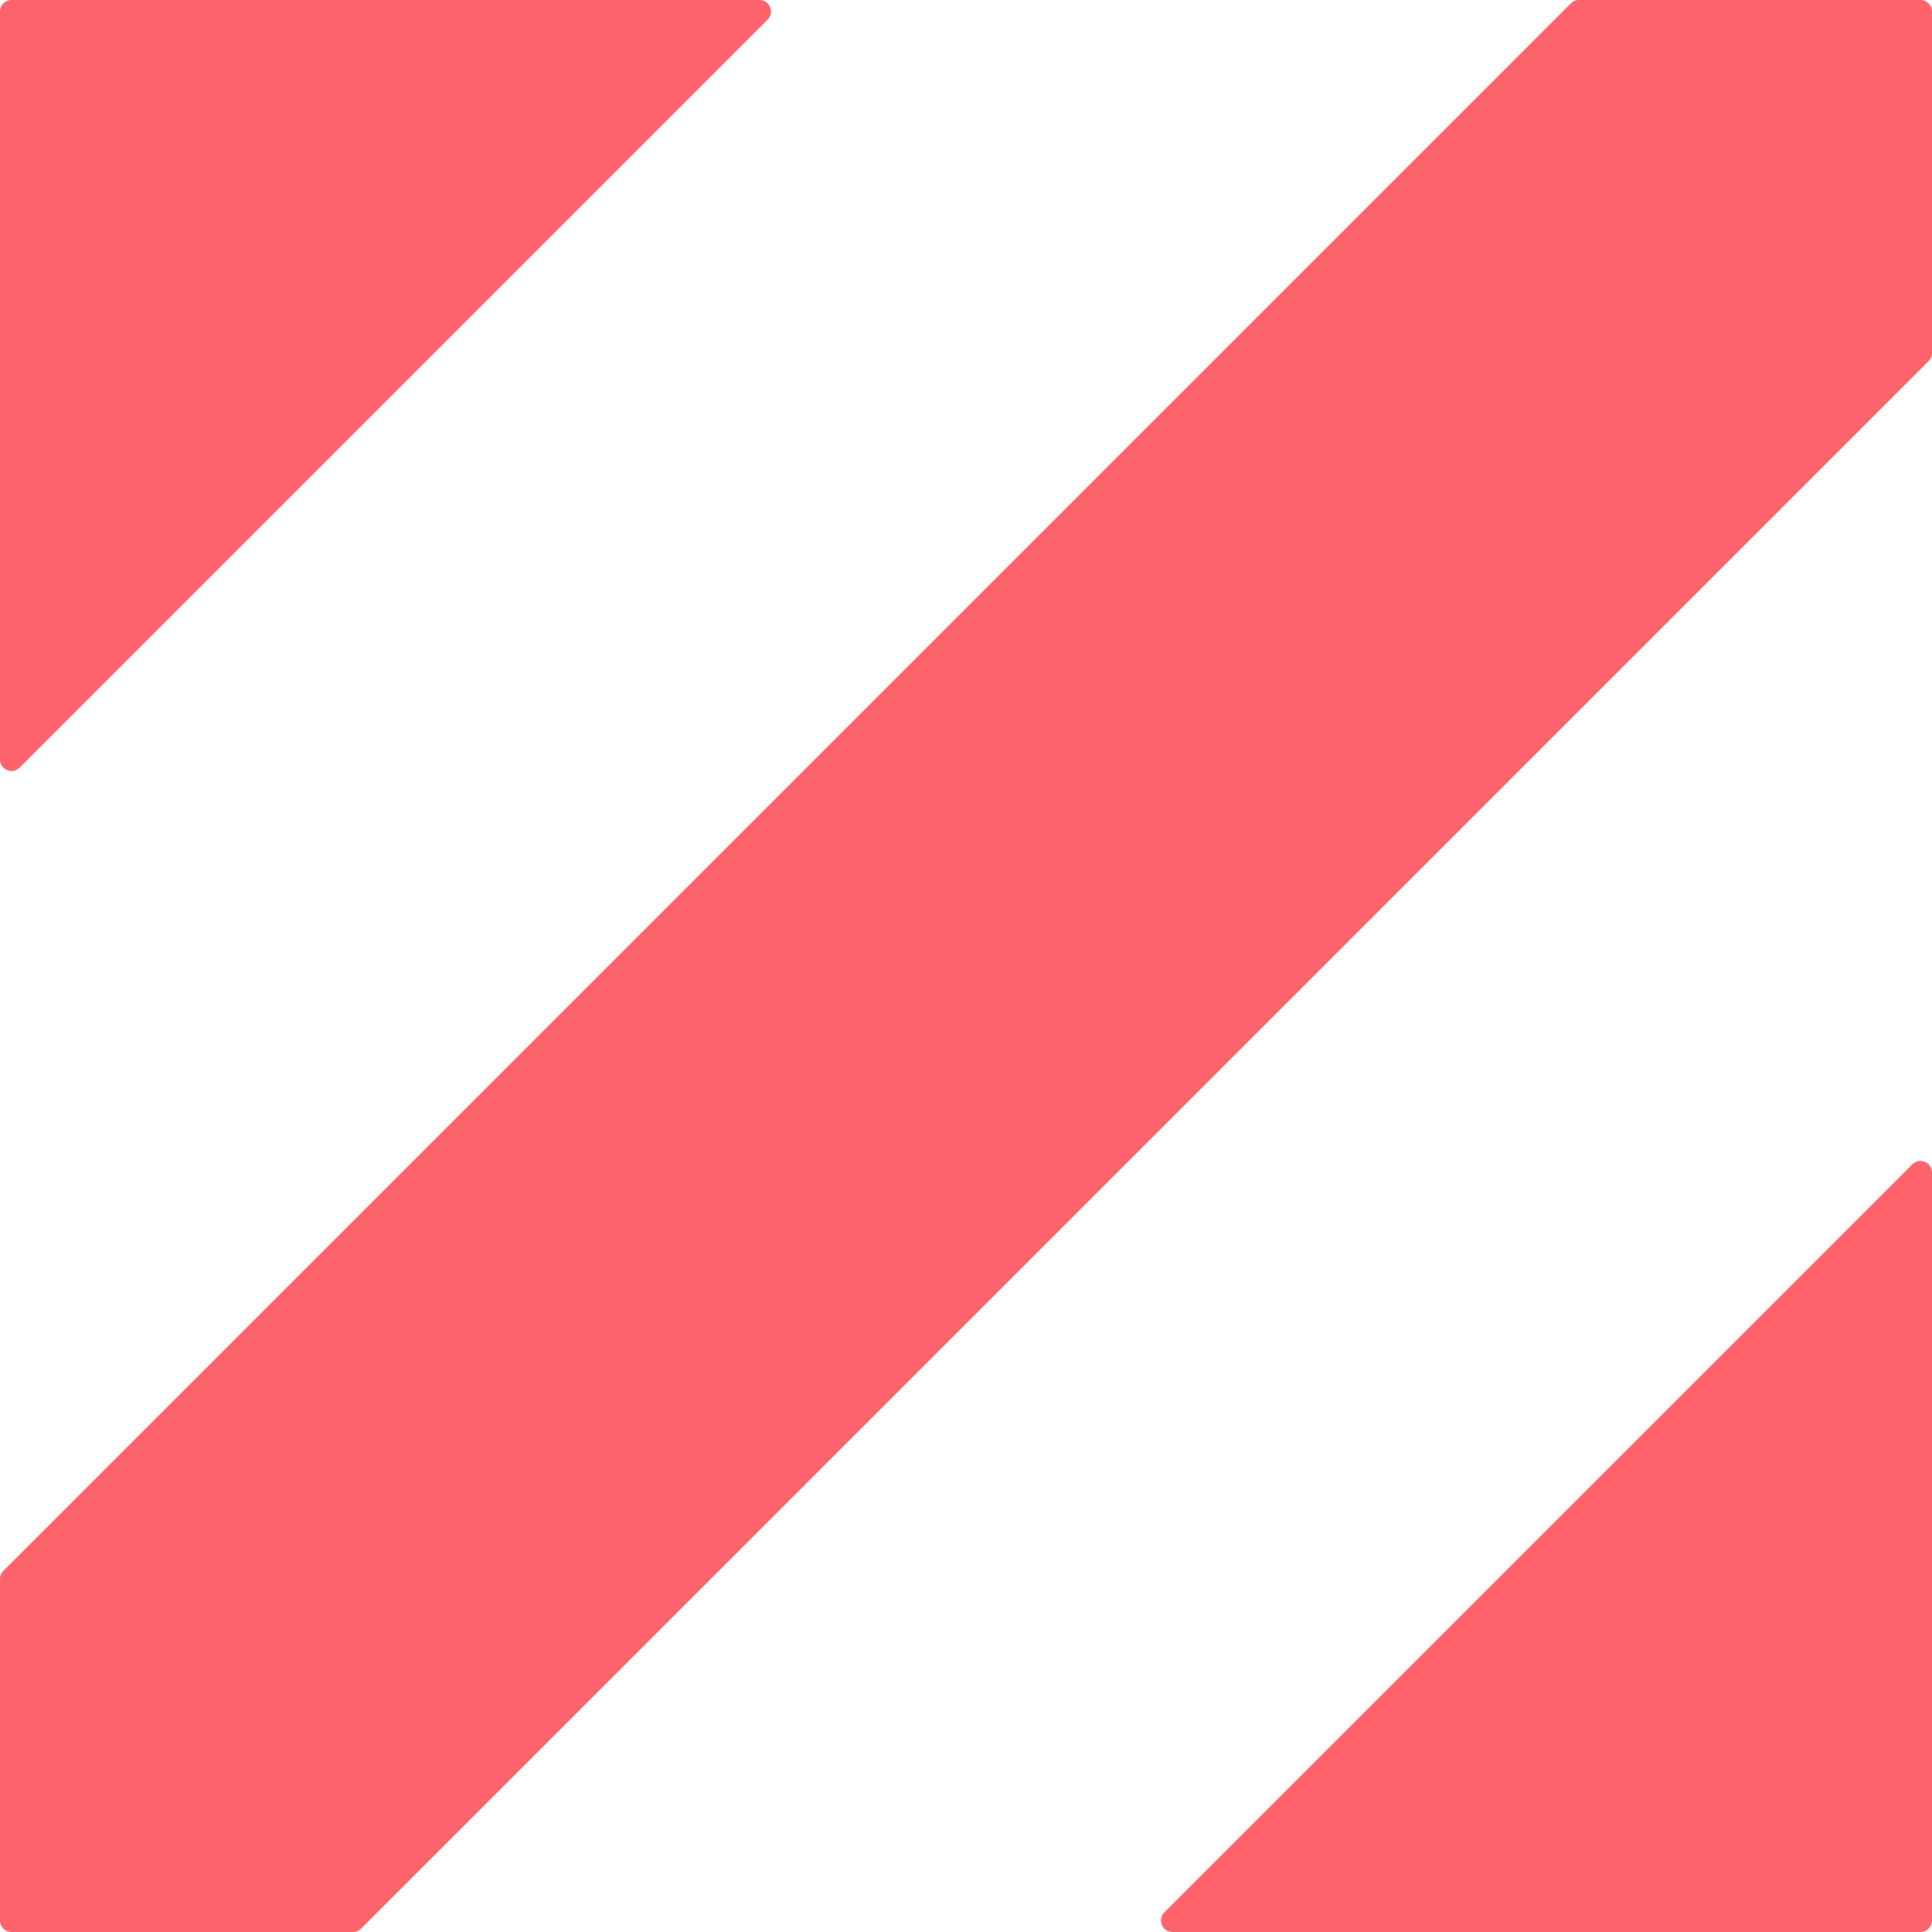 <svg fill="none" xmlns="http://www.w3.org/2000/svg" viewBox="0 0 670 670">
    <path fill-rule="evenodd" clip-rule="evenodd" d="M4 0a4 4 0 0 0-4 4v259.381c0 3.563 4.309 5.348 6.828 2.828L266.21 6.829c2.52-2.52.735-6.829-2.828-6.829H4Zm662 670a4 4 0 0 0 4-4V406.619c0-3.563-4.309-5.348-6.828-2.828L403.791 663.172c-2.52 2.519-.735 6.828 2.828 6.828H666Zm-540.754-1.172a4 4 0 0 1-2.829 1.172H4a4 4 0 0 1-4-4V547.583c0-1.061.421-2.078 1.172-2.829L544.754 1.172A4 4 0 0 1 547.583 0H666a4 4 0 0 1 4 4v118.417a4 4 0 0 1-1.172 2.829L125.246 668.828Z" fill="#FC636B"/>
</svg>

